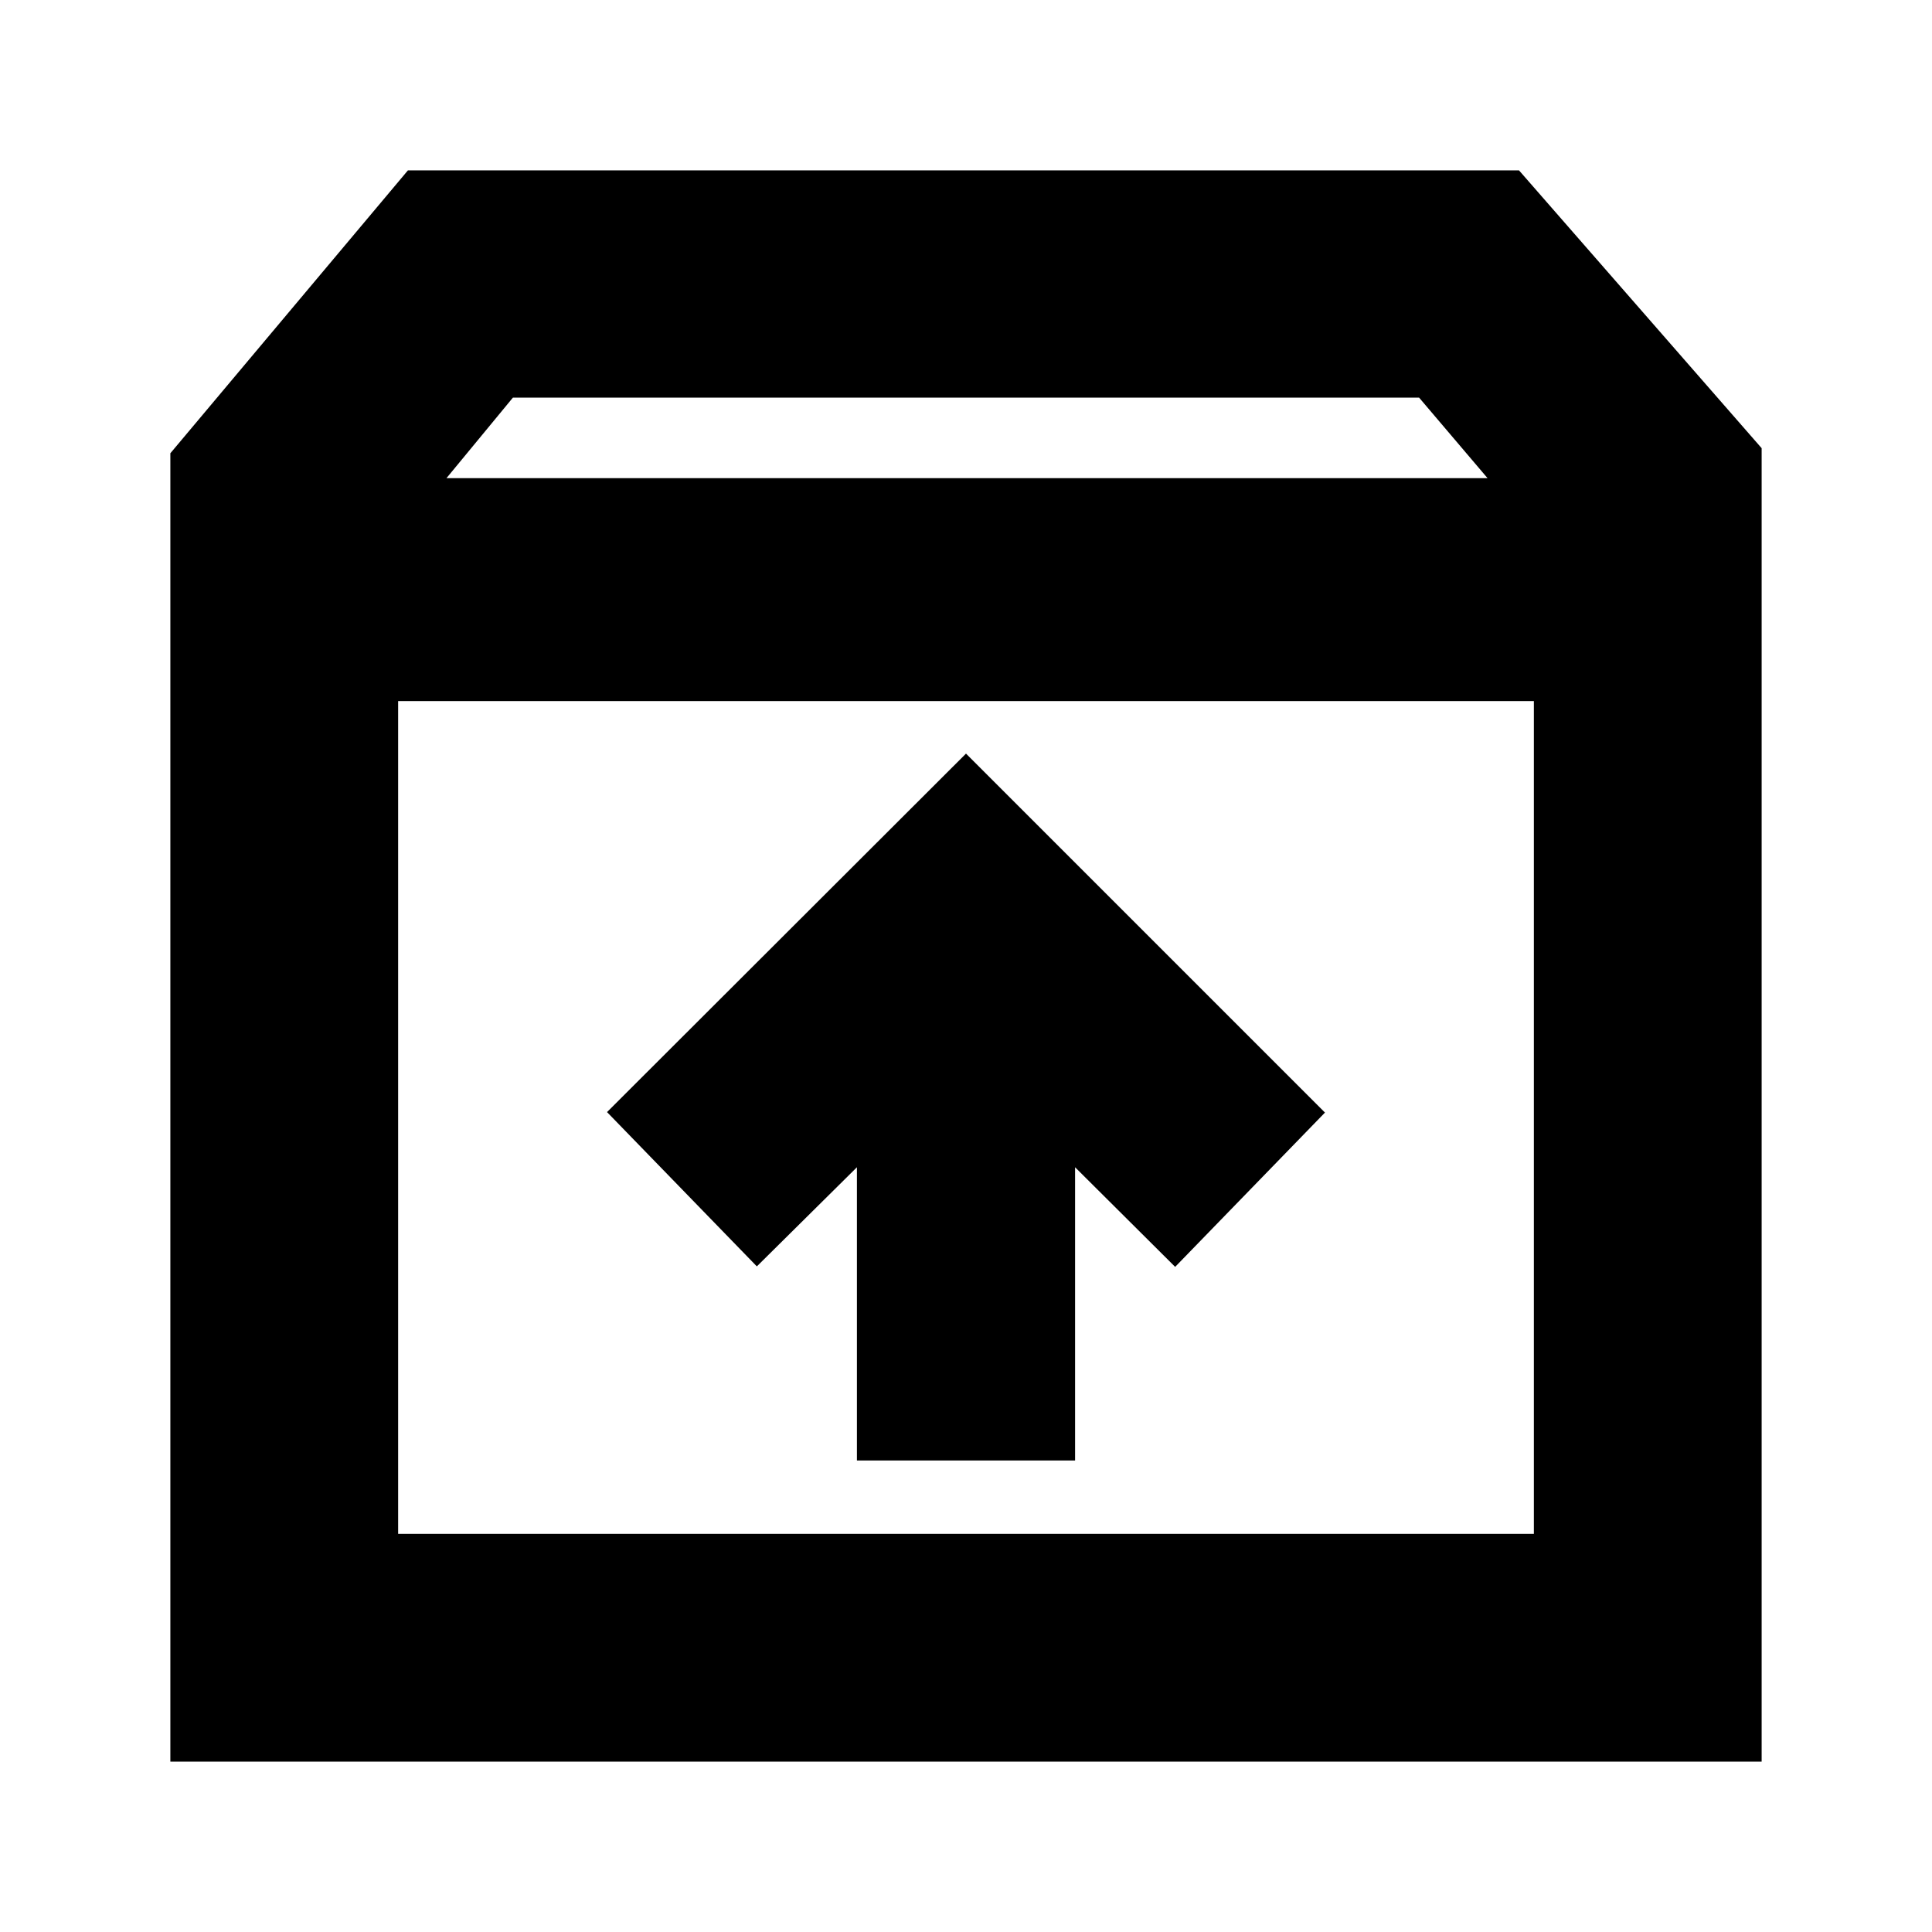 <svg xmlns="http://www.w3.org/2000/svg" height="24" viewBox="0 -960 960 960" width="24"><path d="M480-585.54 301.63-407.41l74.44 76.67L425.8-380v145.7h108.4V-380l49.73 49.5 74.44-76.67L480-585.54Zm-282.17-26.09v413.8h564.34v-413.8H197.83ZM84.65-84.65v-650.13L202.7-875.35h552.08L875.35-737.3v652.65H84.65Zm137.2-637.76h517.3l-34-40h-450.3l-33 40ZM480-404.85Z"/></svg>